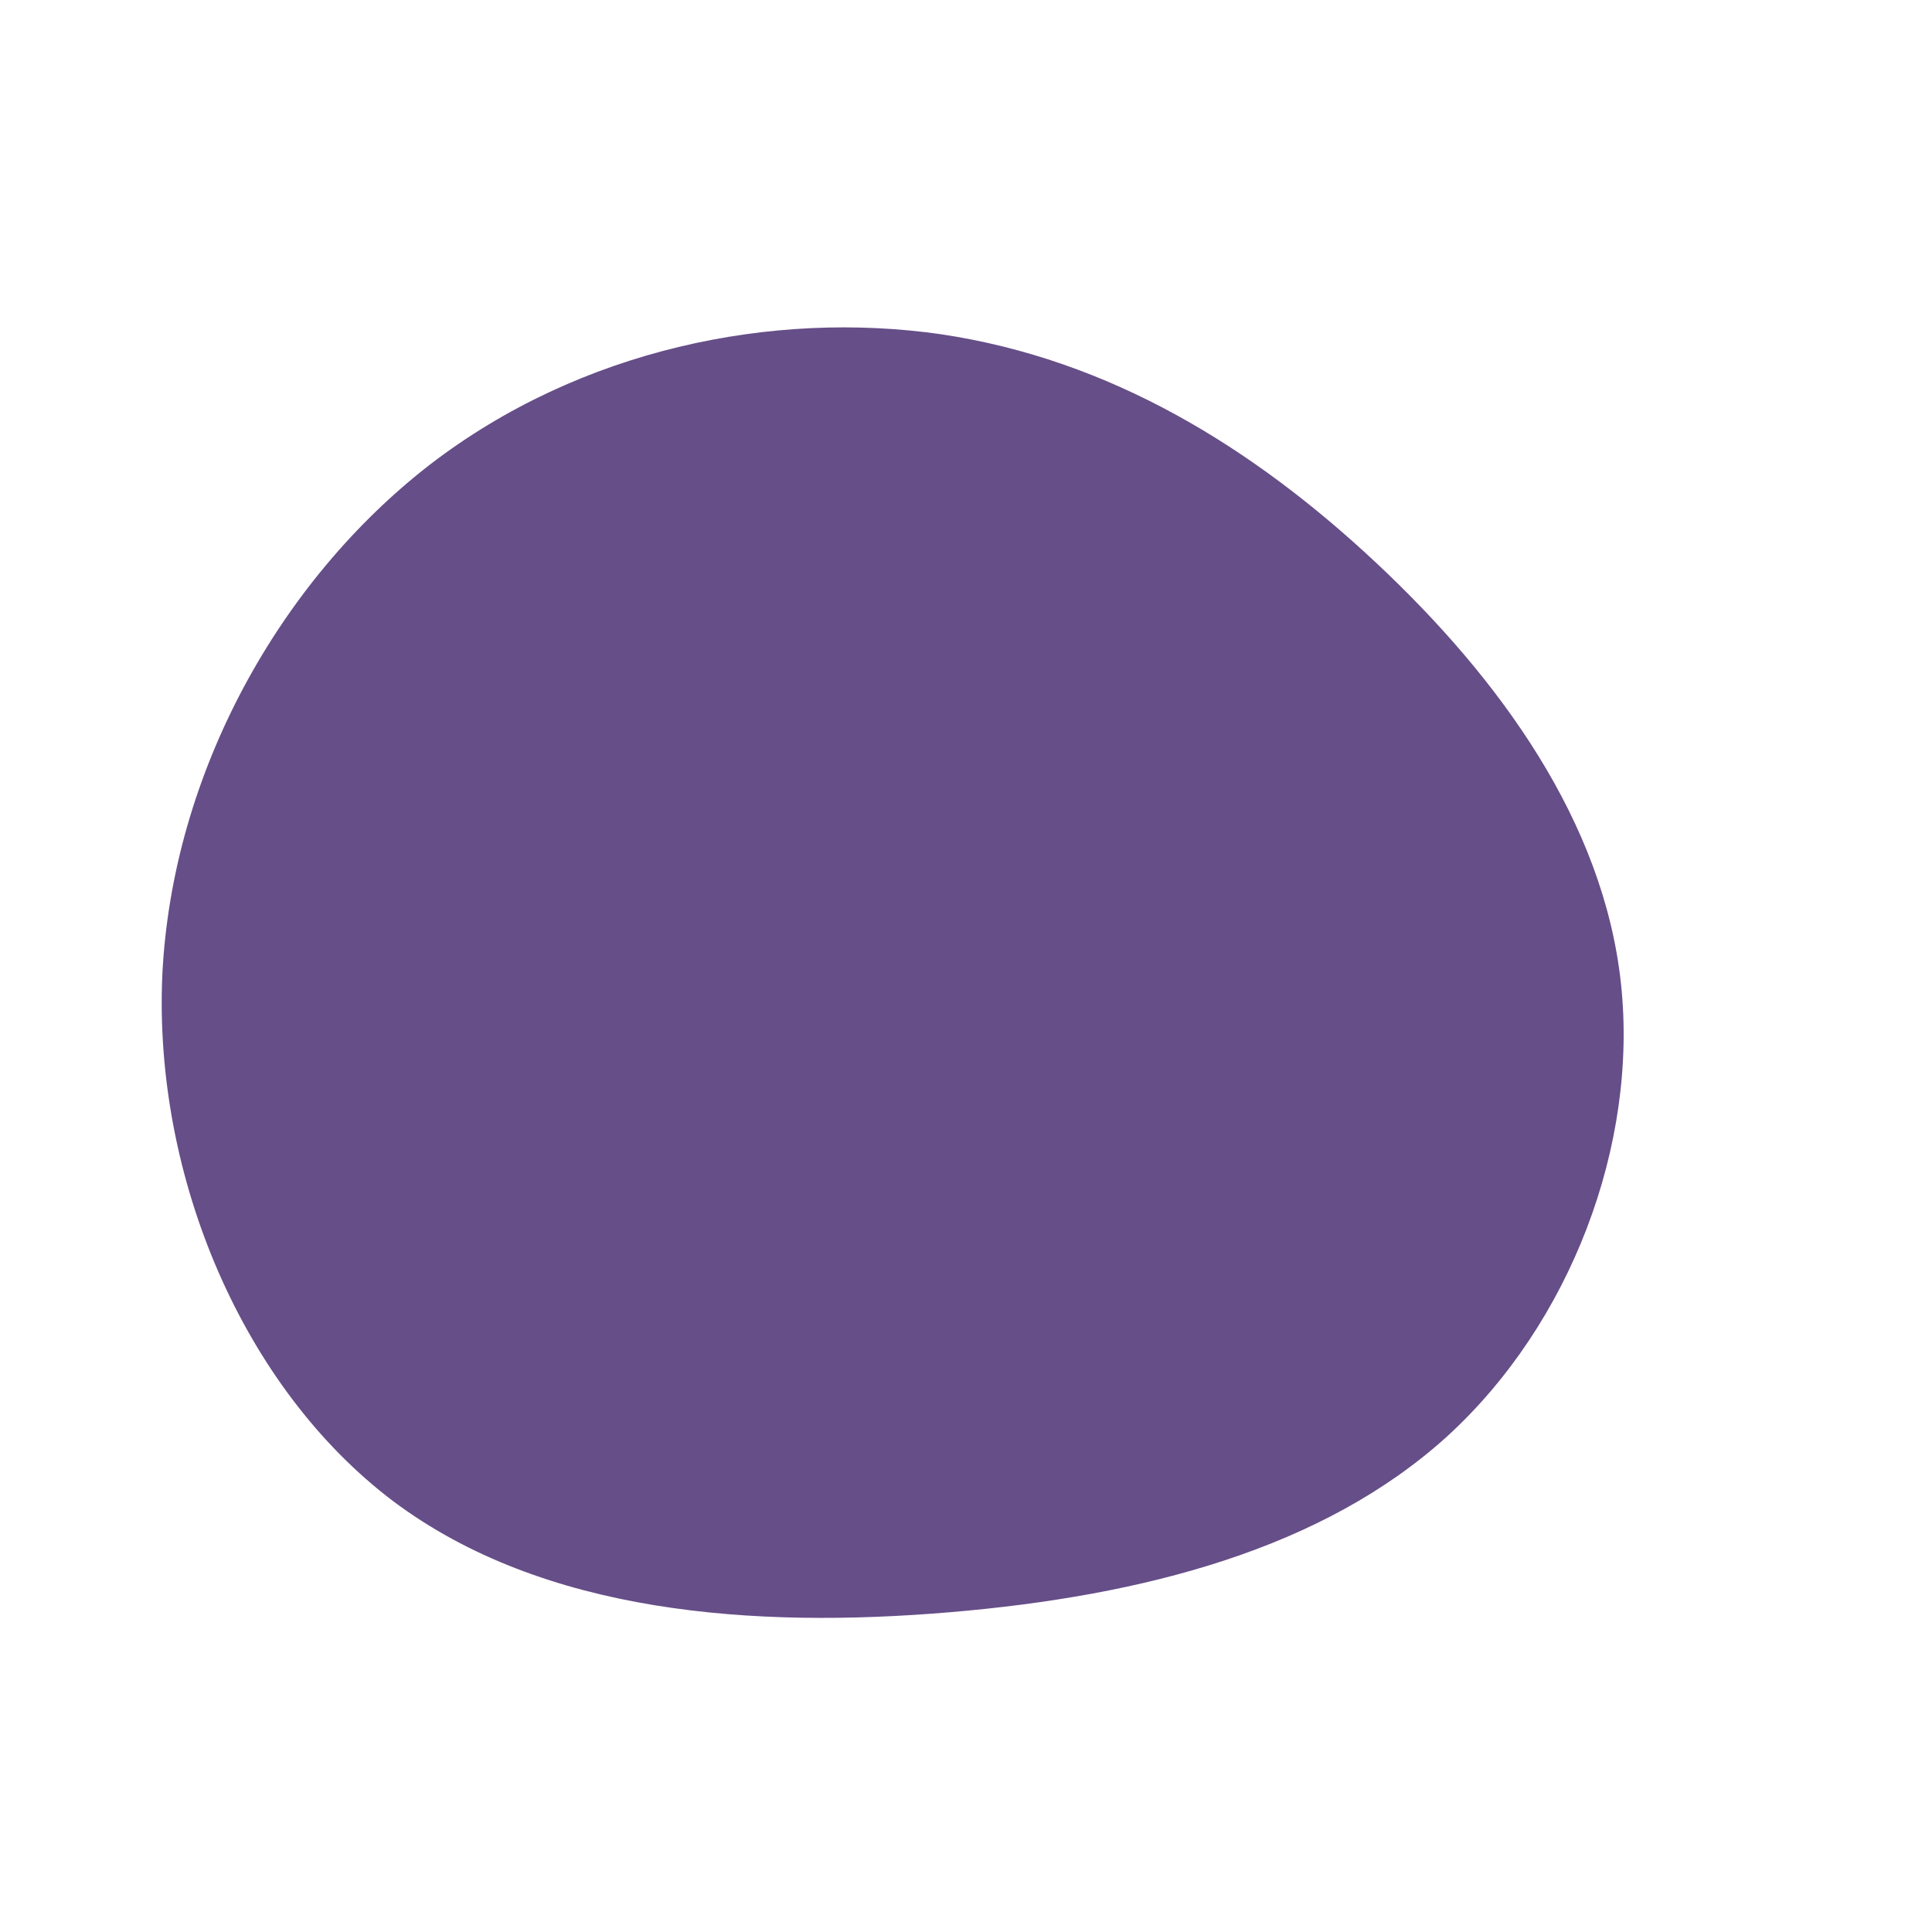 <?xml version="1.0" standalone="no"?>
<svg viewBox="0 0 200 200" xmlns="http://www.w3.org/2000/svg">
  <path fill="#664E88" d="M42.5,-41.7C55.3,-29.7,66,-14.9,67.8,1.8C69.6,18.5,62.6,37,49.8,48.7C37,60.3,18.5,65.2,-1.7,66.9C-21.9,68.6,-43.7,67.1,-59.3,55.4C-74.8,43.7,-84.1,21.9,-83.2,1C-82.2,-20,-71,-39.9,-55.5,-51.9C-39.9,-63.9,-20,-67.9,-2.6,-65.4C14.9,-62.8,29.7,-53.7,42.5,-41.7Z" transform="translate(100 100)" />

</svg>